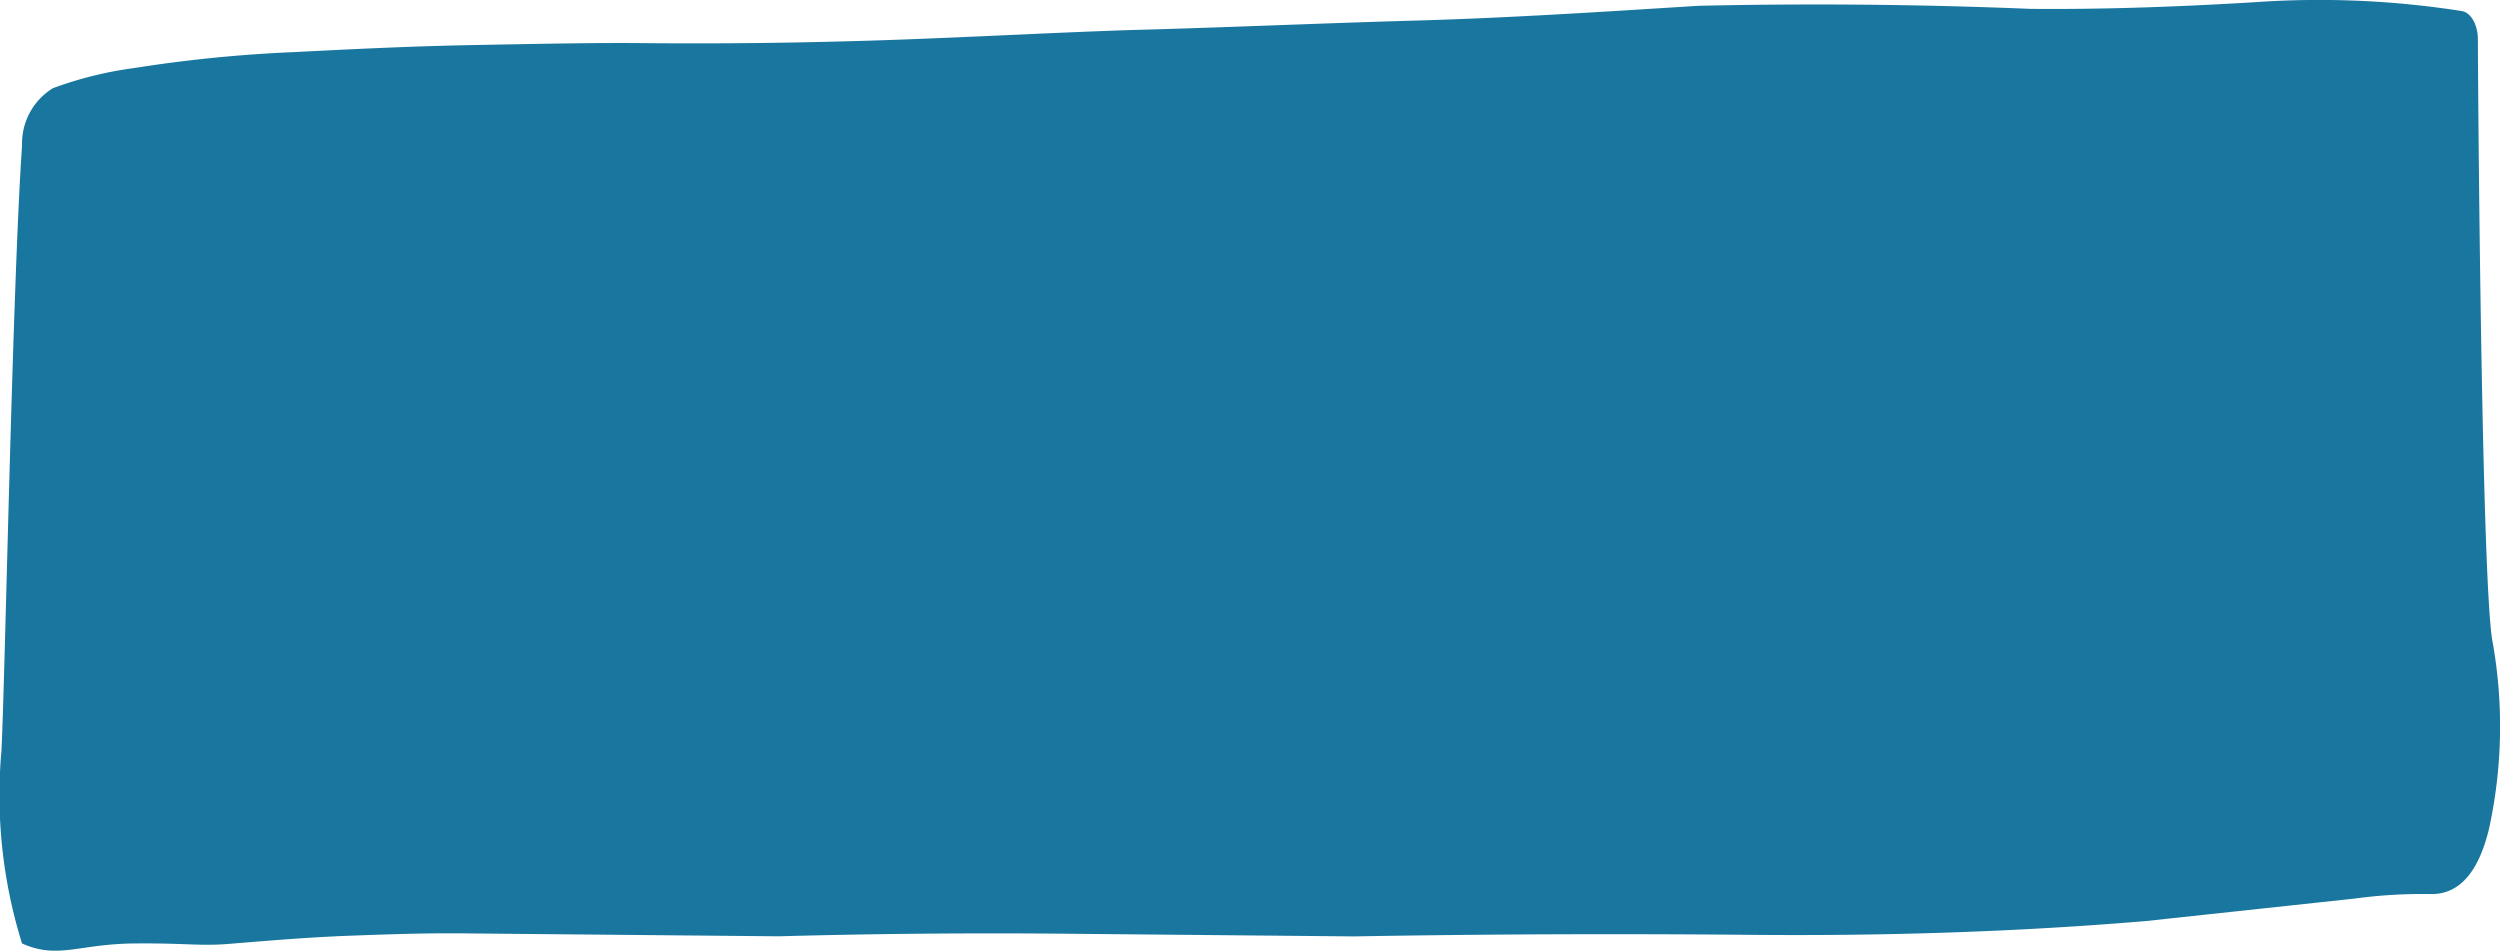 <svg xmlns="http://www.w3.org/2000/svg" width="142" height="54" viewBox="0 0 142 54">
  <path id="button-background" d="M116.171,2.11c4.228.039,8.457-.12,12.75-.377a52.194,52.194,0,0,1,11.786.506c.512.1.893.8.89,1.595.035,6.742.253,30.637.815,34.112a27.268,27.268,0,0,1-.174,10.706c-.587,2.473-1.682,3.752-3.283,3.737a28.869,28.869,0,0,0-4.358.257L122.74,53.923c-7.434.625-14.93.853-22.489.783s-15.054-.04-22.486.089L61.3,54.642c-5.381-.05-10.827,0-16.209.147l-18-.167c-2.178-.02-4.356.059-6.471.138s-4.293.258-6.472.436c-1.923.18-2.521-.029-5.681,0s-4.315.911-6.361,0A28.3,28.3,0,0,1,.936,44.267C1.146,40.2,1.562,17.7,2.108,9.876A3.69,3.69,0,0,1,3.852,6.62,21.3,21.3,0,0,1,8.469,5.473a79.292,79.292,0,0,1,9.1-.907c3.268-.168,6.664-.335,10.188-.4s6.727-.136,9.674-.109c4.548.042,9.1-.015,13.71-.17S60.3,3.476,64.853,3.32c5.574-.147,11.02-.393,16.338-.542s10.7-.5,16.147-.842Q106.756,1.725,116.171,2.11Z" transform="translate(-0.855 -1.607)" fill="#19769f"/>
</svg>
